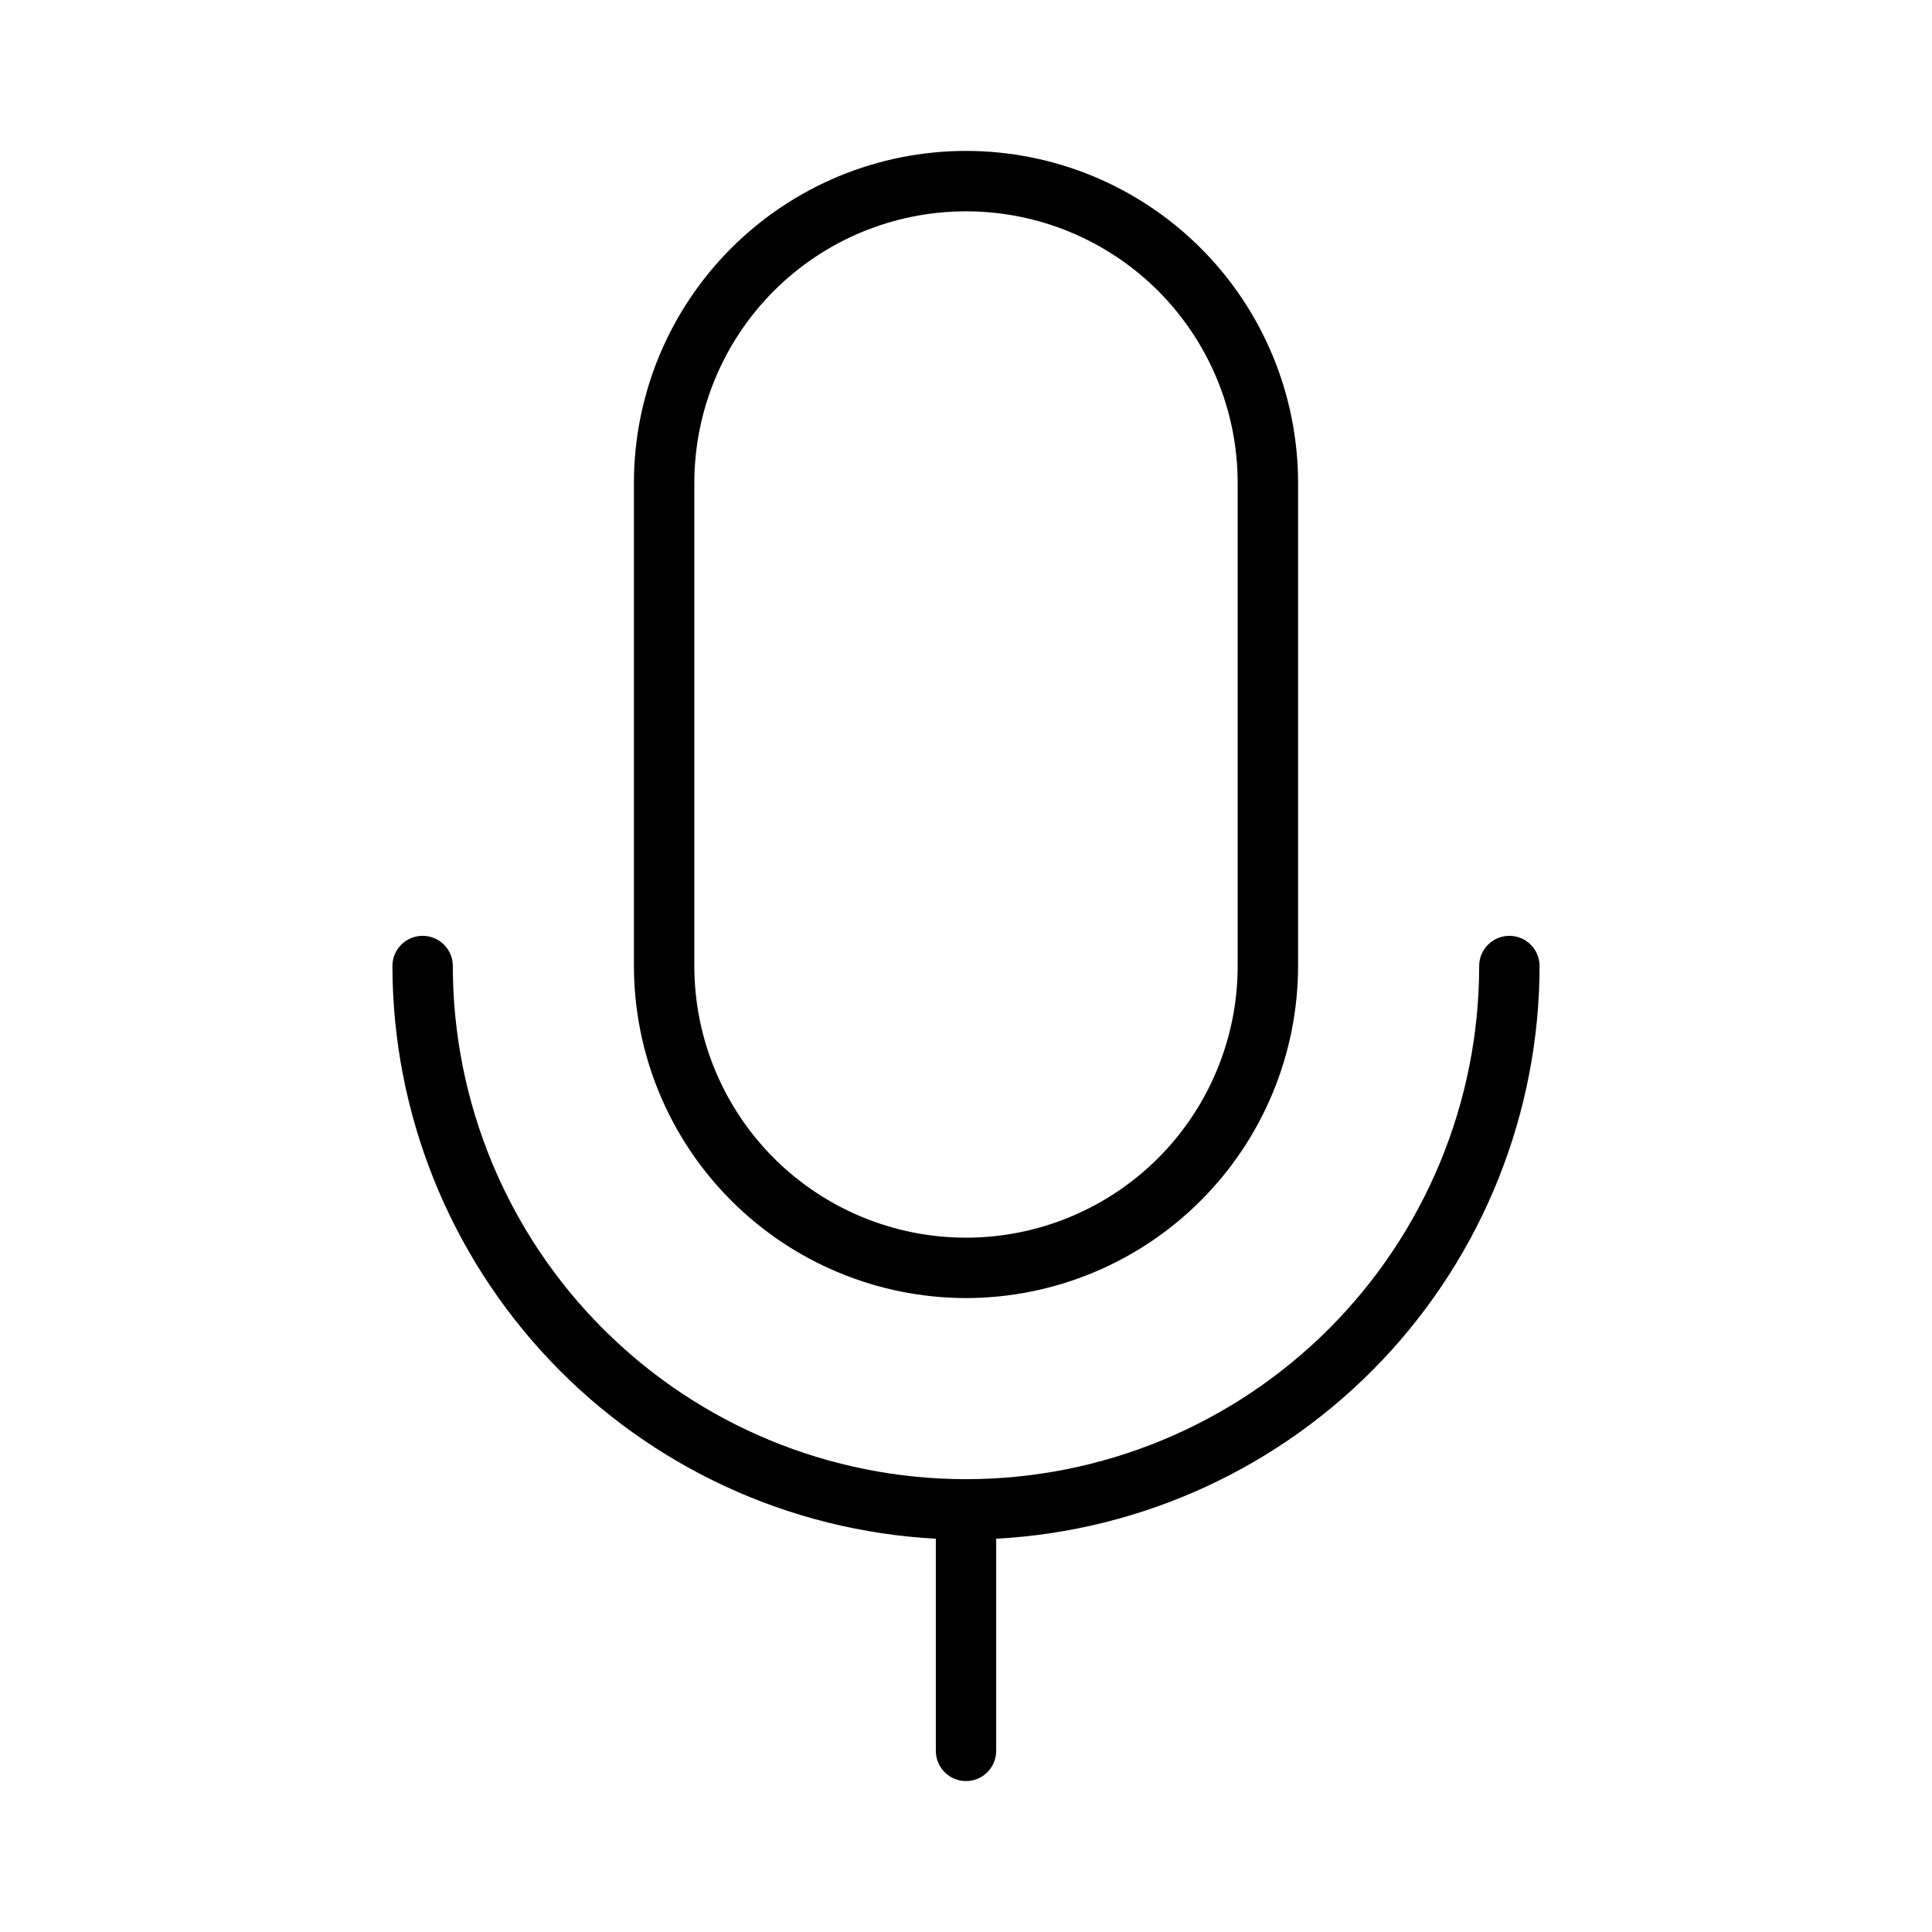 <svg width="34" height="34" viewBox="0 0 34 34" fill="none" xmlns="http://www.w3.org/2000/svg">
<path d="M17 22.844C18.549 22.842 20.035 22.226 21.13 21.13C22.226 20.035 22.842 18.549 22.844 17V8.5C22.844 6.95 22.228 5.464 21.132 4.368C20.036 3.272 18.55 2.656 17 2.656C15.45 2.656 13.964 3.272 12.868 4.368C11.772 5.464 11.156 6.95 11.156 8.5V17C11.158 18.549 11.774 20.035 12.87 21.13C13.965 22.226 15.451 22.842 17 22.844ZM12.219 8.5C12.219 7.232 12.723 6.016 13.619 5.119C14.516 4.222 15.732 3.719 17 3.719C18.268 3.719 19.484 4.222 20.381 5.119C21.277 6.016 21.781 7.232 21.781 8.5V17C21.781 18.268 21.277 19.484 20.381 20.381C19.484 21.277 18.268 21.781 17 21.781C15.732 21.781 14.516 21.277 13.619 20.381C12.723 19.484 12.219 18.268 12.219 17V8.5ZM17.531 27.079V30.812C17.531 30.953 17.475 31.088 17.376 31.188C17.276 31.288 17.141 31.344 17 31.344C16.859 31.344 16.724 31.288 16.624 31.188C16.525 31.088 16.469 30.953 16.469 30.812V27.079C13.888 26.94 11.459 25.818 9.681 23.944C7.902 22.069 6.909 19.584 6.906 17C6.906 16.859 6.962 16.724 7.062 16.624C7.161 16.525 7.297 16.469 7.438 16.469C7.578 16.469 7.714 16.525 7.813 16.624C7.913 16.724 7.969 16.859 7.969 17C7.969 19.395 8.92 21.692 10.614 23.386C12.308 25.08 14.605 26.031 17 26.031C19.395 26.031 21.692 25.08 23.386 23.386C25.08 21.692 26.031 19.395 26.031 17C26.031 16.859 26.087 16.724 26.187 16.624C26.287 16.525 26.422 16.469 26.562 16.469C26.703 16.469 26.838 16.525 26.938 16.624C27.038 16.724 27.094 16.859 27.094 17C27.091 19.584 26.098 22.069 24.319 23.944C22.541 25.818 20.112 26.94 17.531 27.079Z" fill="black"/>
</svg>
